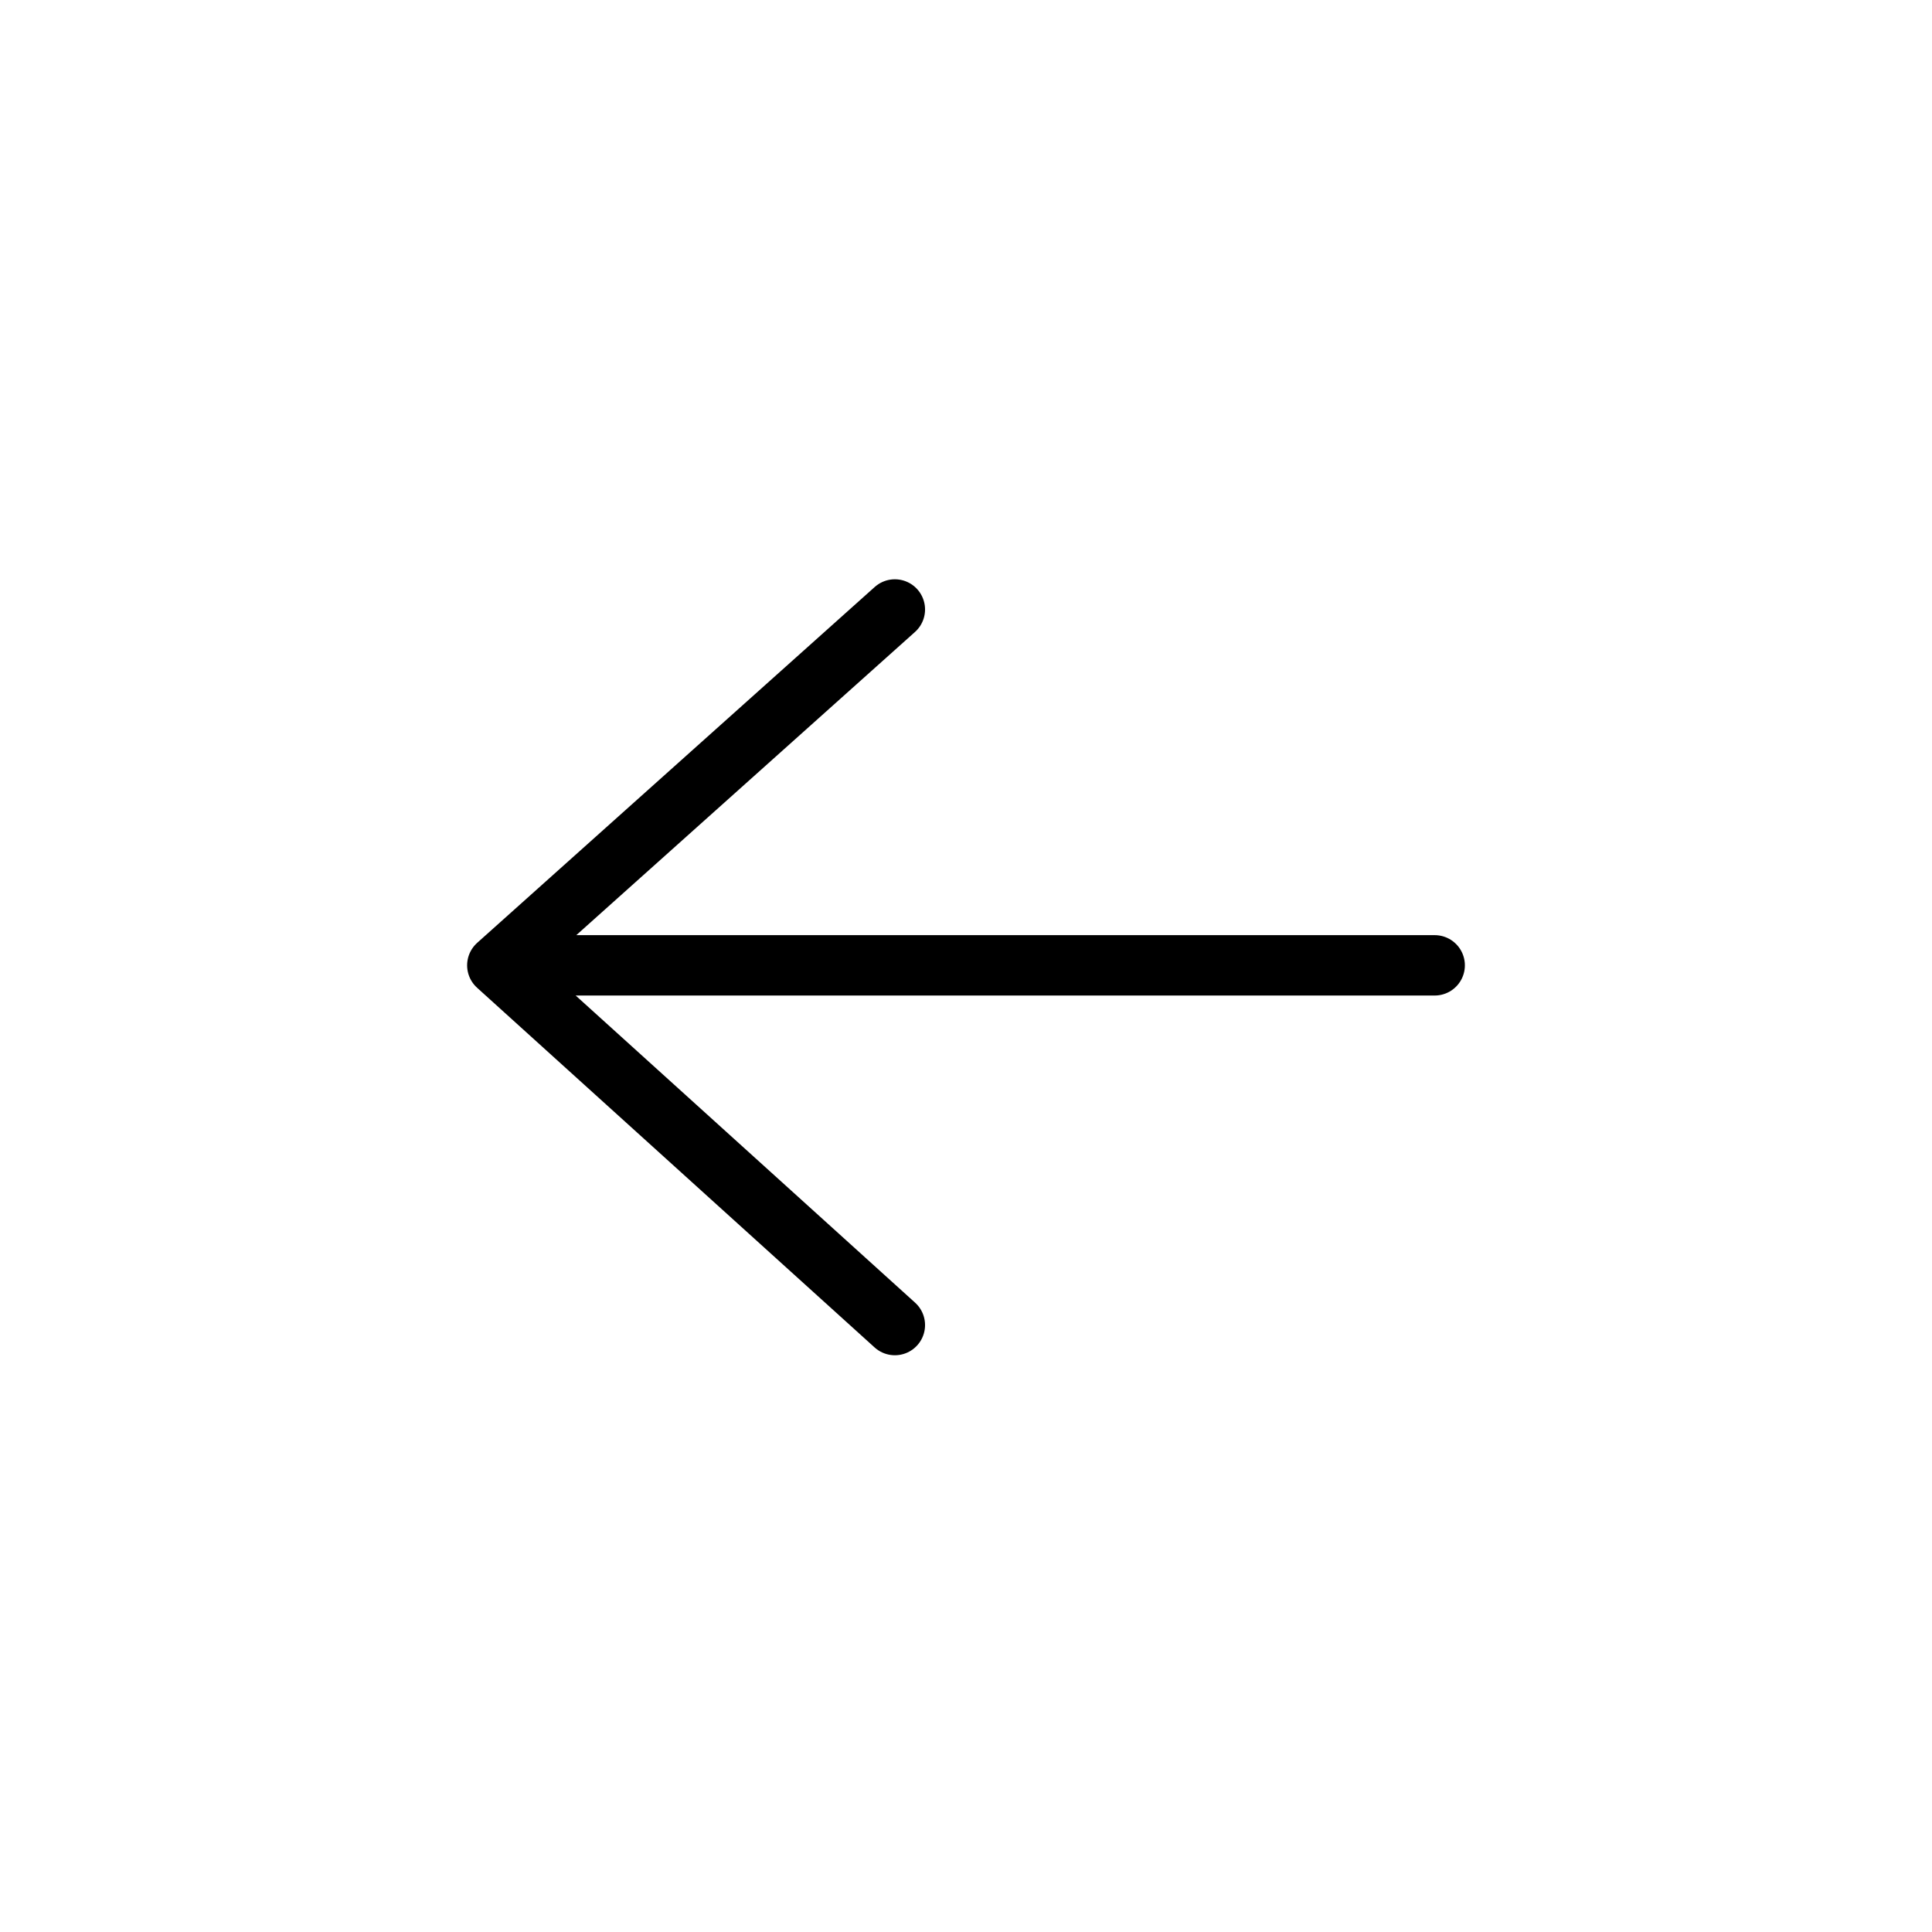 <svg width="50" height="50" viewBox="0 0 128 122" fill="none" xmlns="http://www.w3.org/2000/svg">
    <path d="M95.052 60.956L32.948 60.956M32.948 60.956L59.287 37.379M32.948 60.956L59.287 84.789" 
        stroke="currentColor" 
        stroke-width="4" 
        stroke-linecap="round" 
        stroke-linejoin="round"
    />
</svg>
